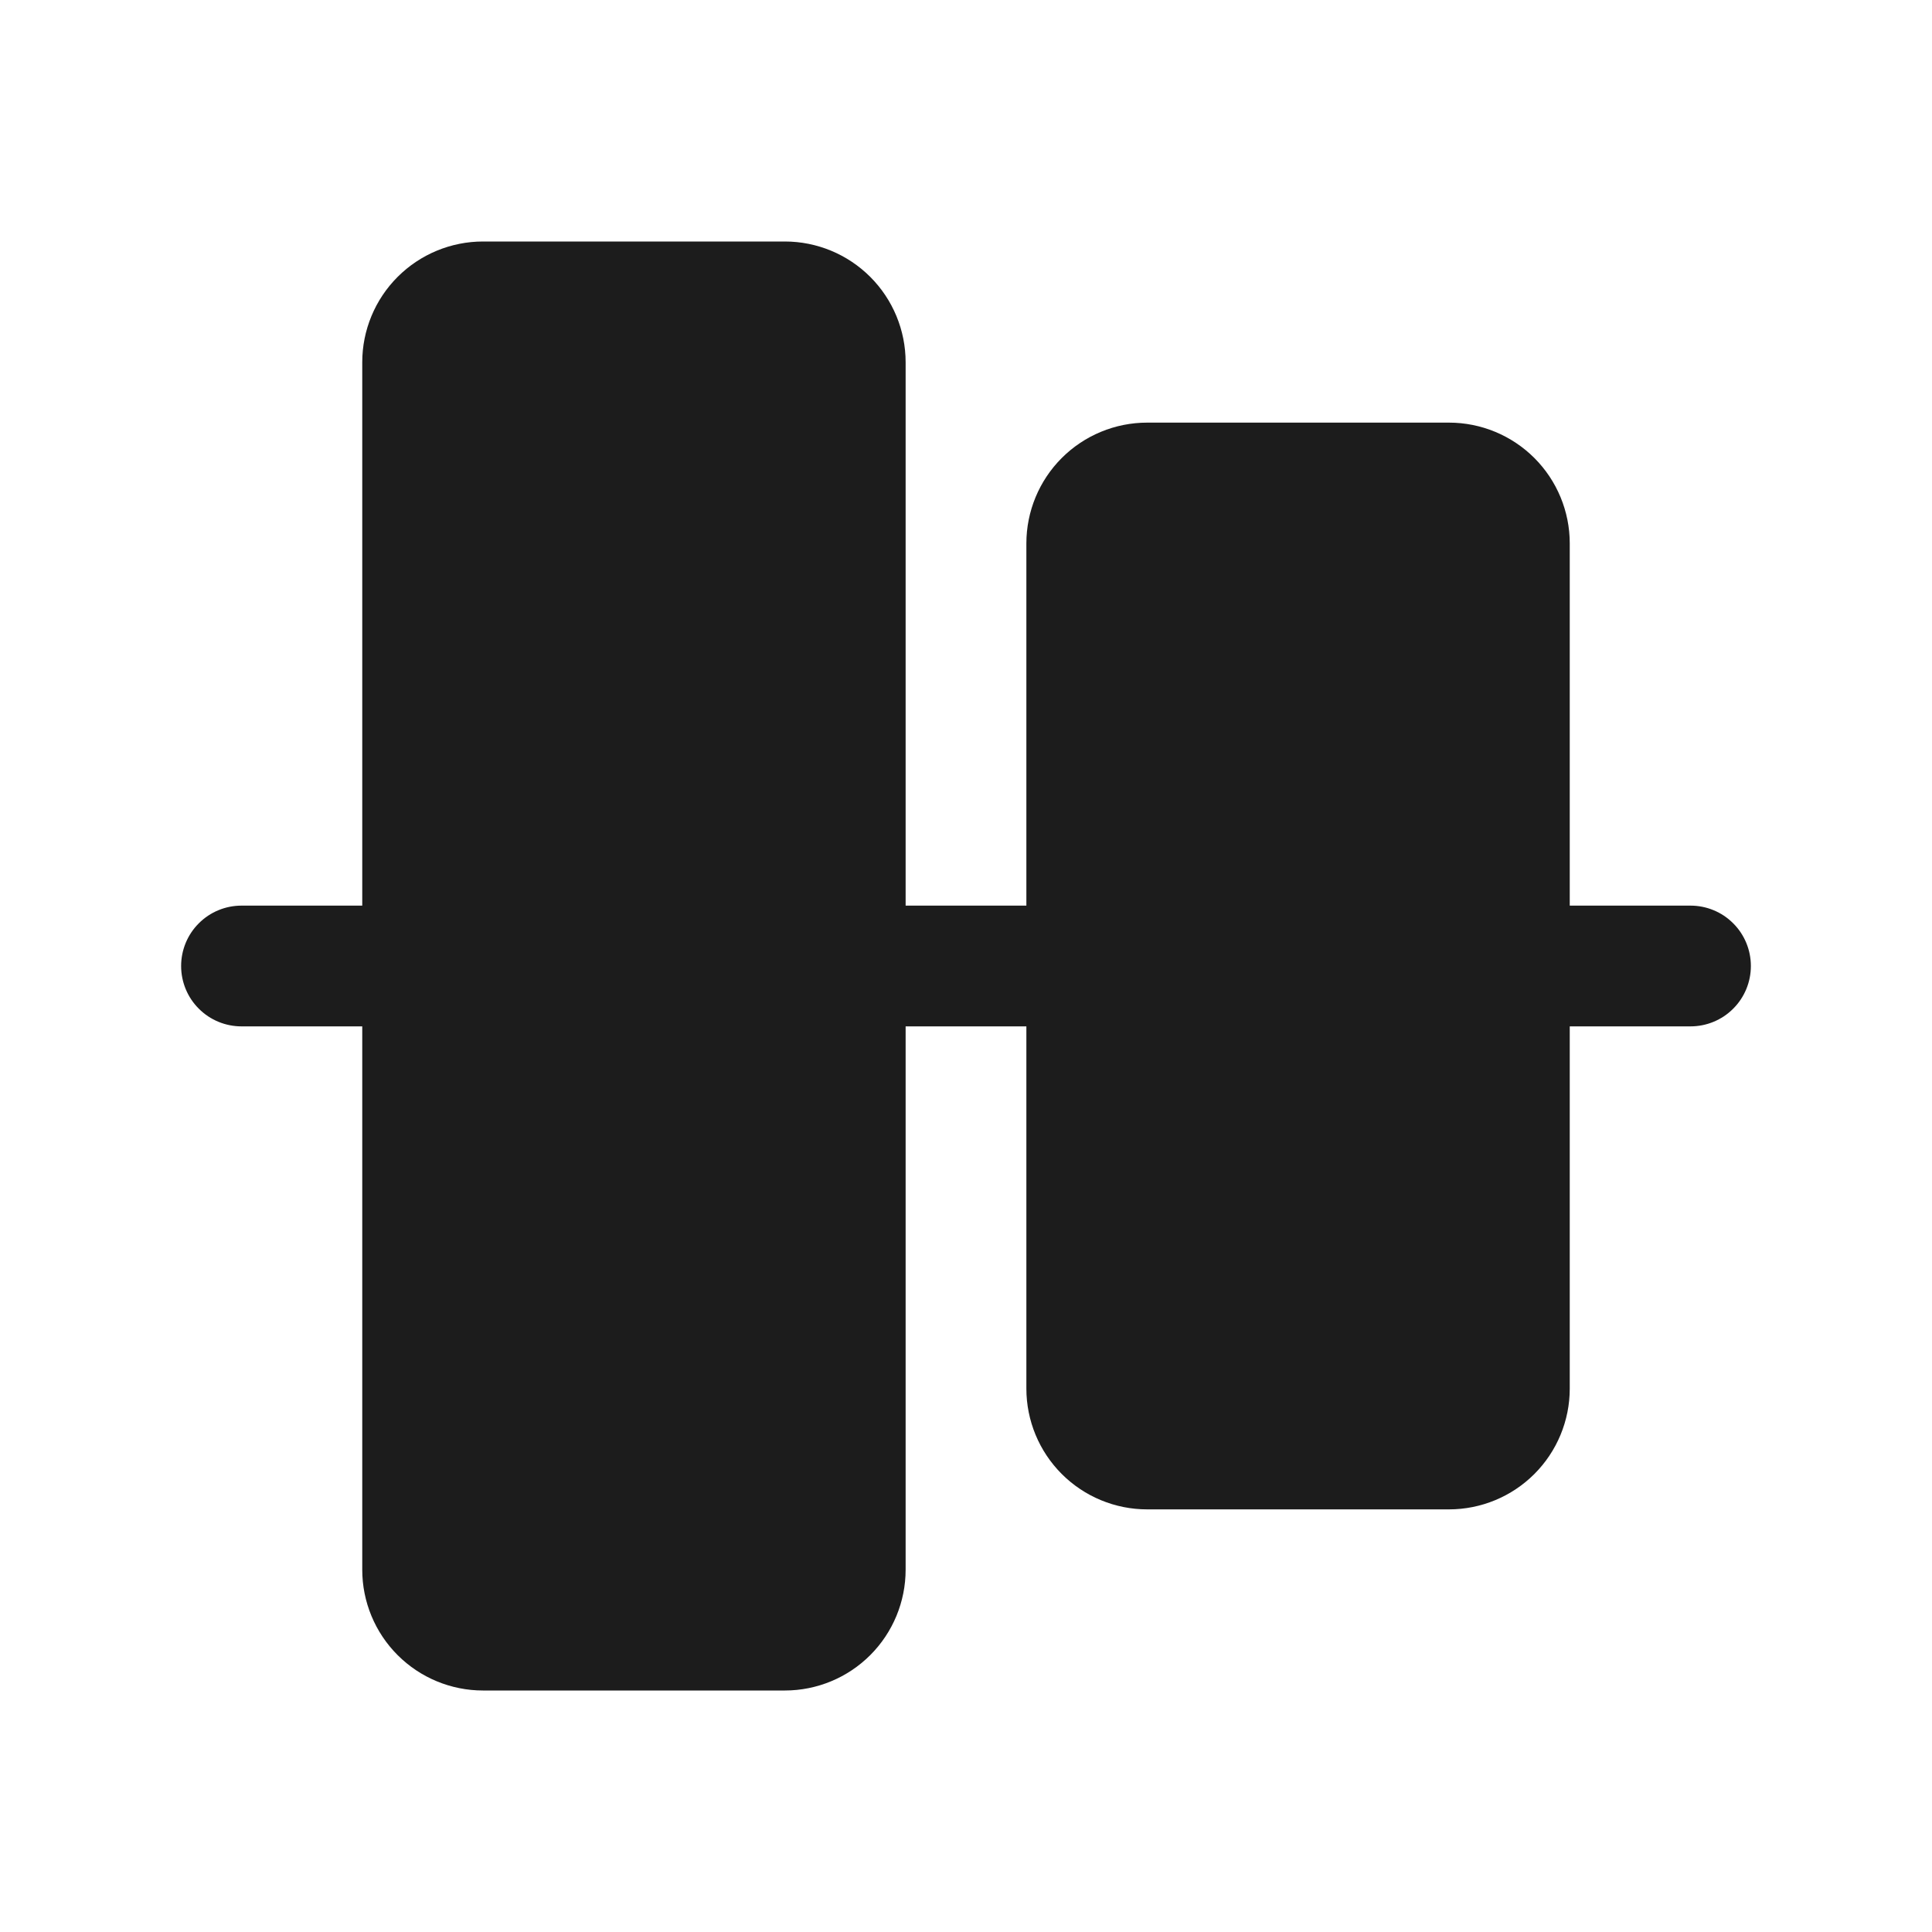 <svg width="32" height="32" viewBox="0 0 32 32" fill="none" xmlns="http://www.w3.org/2000/svg">
<path d="M29 16C29 16.265 28.895 16.52 28.707 16.707C28.52 16.895 28.265 17 28 17H26V23C26 23.53 25.789 24.039 25.414 24.414C25.039 24.789 24.53 25 24 25H19C18.47 25 17.961 24.789 17.586 24.414C17.211 24.039 17 23.53 17 23V17H15V26C15 26.53 14.789 27.039 14.414 27.414C14.039 27.789 13.53 28 13 28H8C7.47 28 6.961 27.789 6.586 27.414C6.211 27.039 6 26.53 6 26V17H4C3.735 17 3.48 16.895 3.293 16.707C3.105 16.52 3 16.265 3 16C3 15.735 3.105 15.48 3.293 15.293C3.48 15.105 3.735 15 4 15H6V6C6 5.47 6.211 4.961 6.586 4.586C6.961 4.211 7.47 4 8 4H13C13.53 4 14.039 4.211 14.414 4.586C14.789 4.961 15 5.47 15 6V15H17V9C17 8.47 17.211 7.961 17.586 7.586C17.961 7.211 18.47 7 19 7H24C24.53 7 25.039 7.211 25.414 7.586C25.789 7.961 26 8.47 26 9V15H28C28.265 15 28.52 15.105 28.707 15.293C28.895 15.48 29 15.735 29 16Z" fill="#1C1C1C"/>
</svg>
